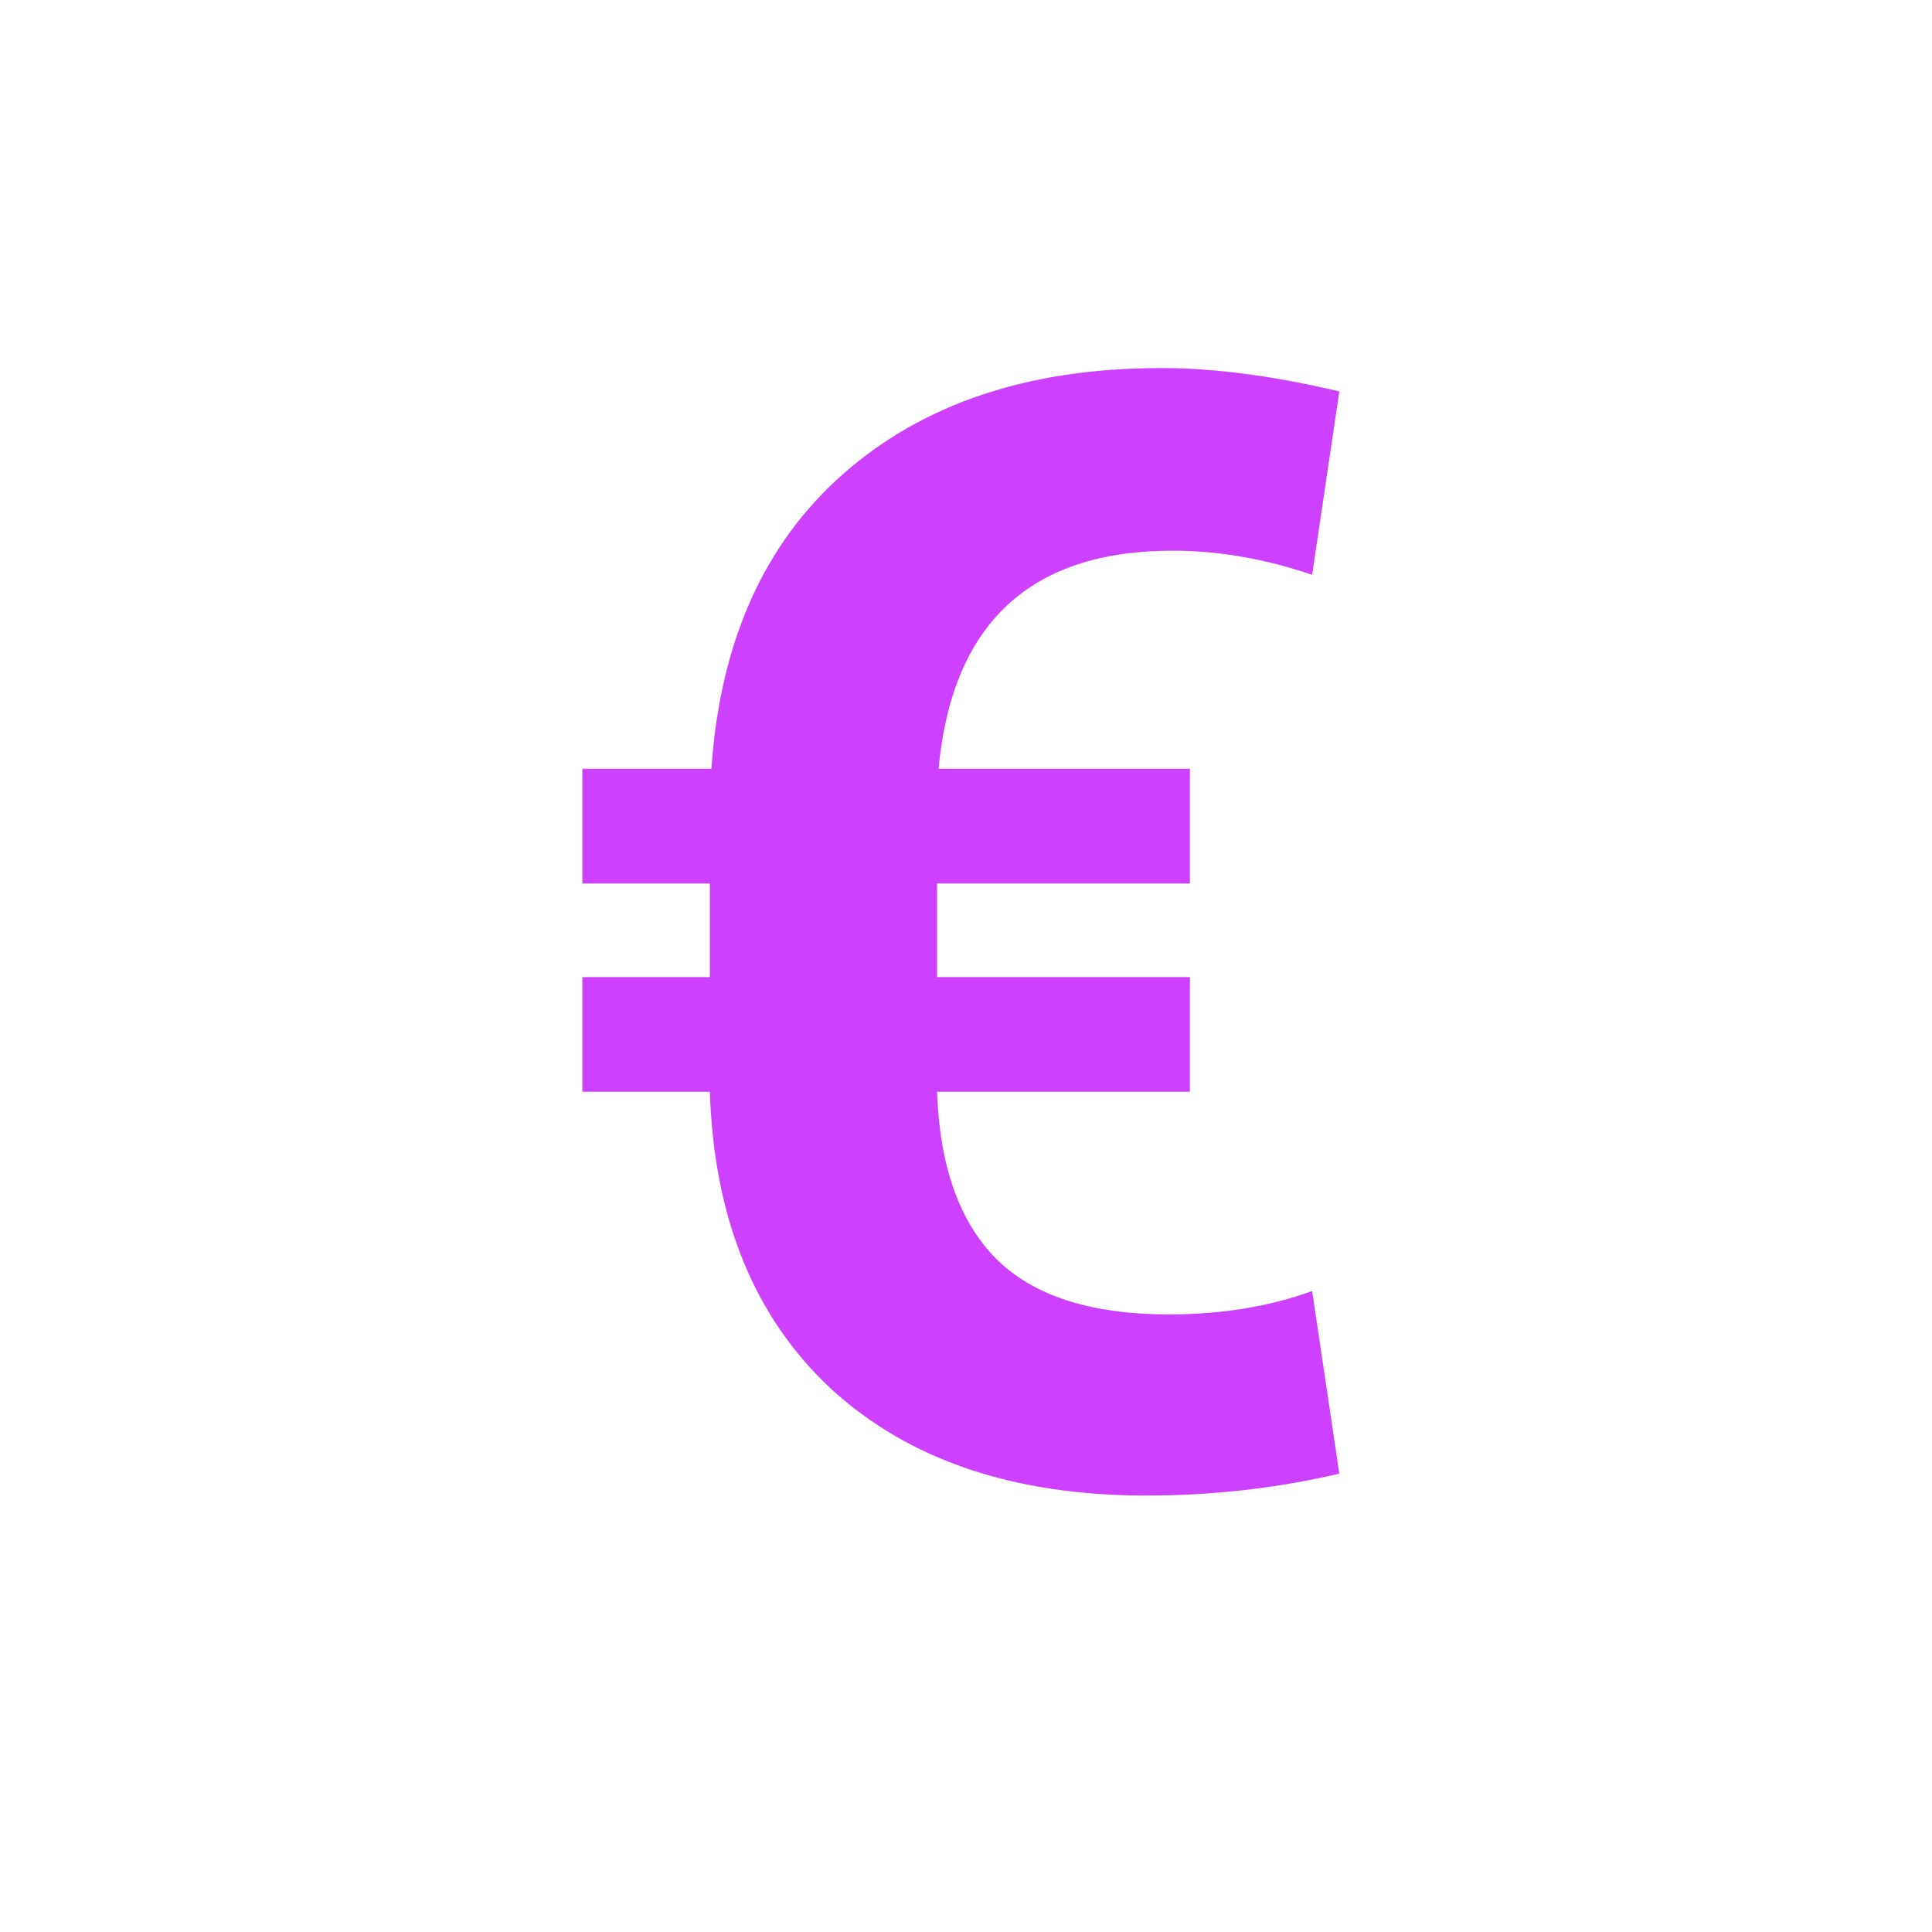 <svg width="30" height="30" viewBox="0 0 30 30" fill="none" xmlns="http://www.w3.org/2000/svg">
<path opacity="0.9" d="M18.477 16.953H14.551C14.59 18.102 14.895 18.965 15.465 19.543C16.043 20.121 16.938 20.41 18.148 20.41C18.969 20.41 19.711 20.289 20.375 20.047L20.797 22.883C19.828 23.109 18.828 23.223 17.797 23.223C15.742 23.223 14.113 22.672 12.91 21.57C11.715 20.461 11.086 18.922 11.023 16.953H9.043V15.172H11.023V13.719H9.043V11.938H11.047C11.18 9.969 11.863 8.441 13.098 7.355C14.34 6.262 15.984 5.715 18.031 5.715C18.852 5.715 19.773 5.836 20.797 6.078L20.375 8.926C19.641 8.676 18.918 8.551 18.207 8.551C15.996 8.551 14.785 9.68 14.574 11.938H18.477V13.719H14.551V15.172H18.477V16.953Z" fill="#C82CFF"/>
</svg>
